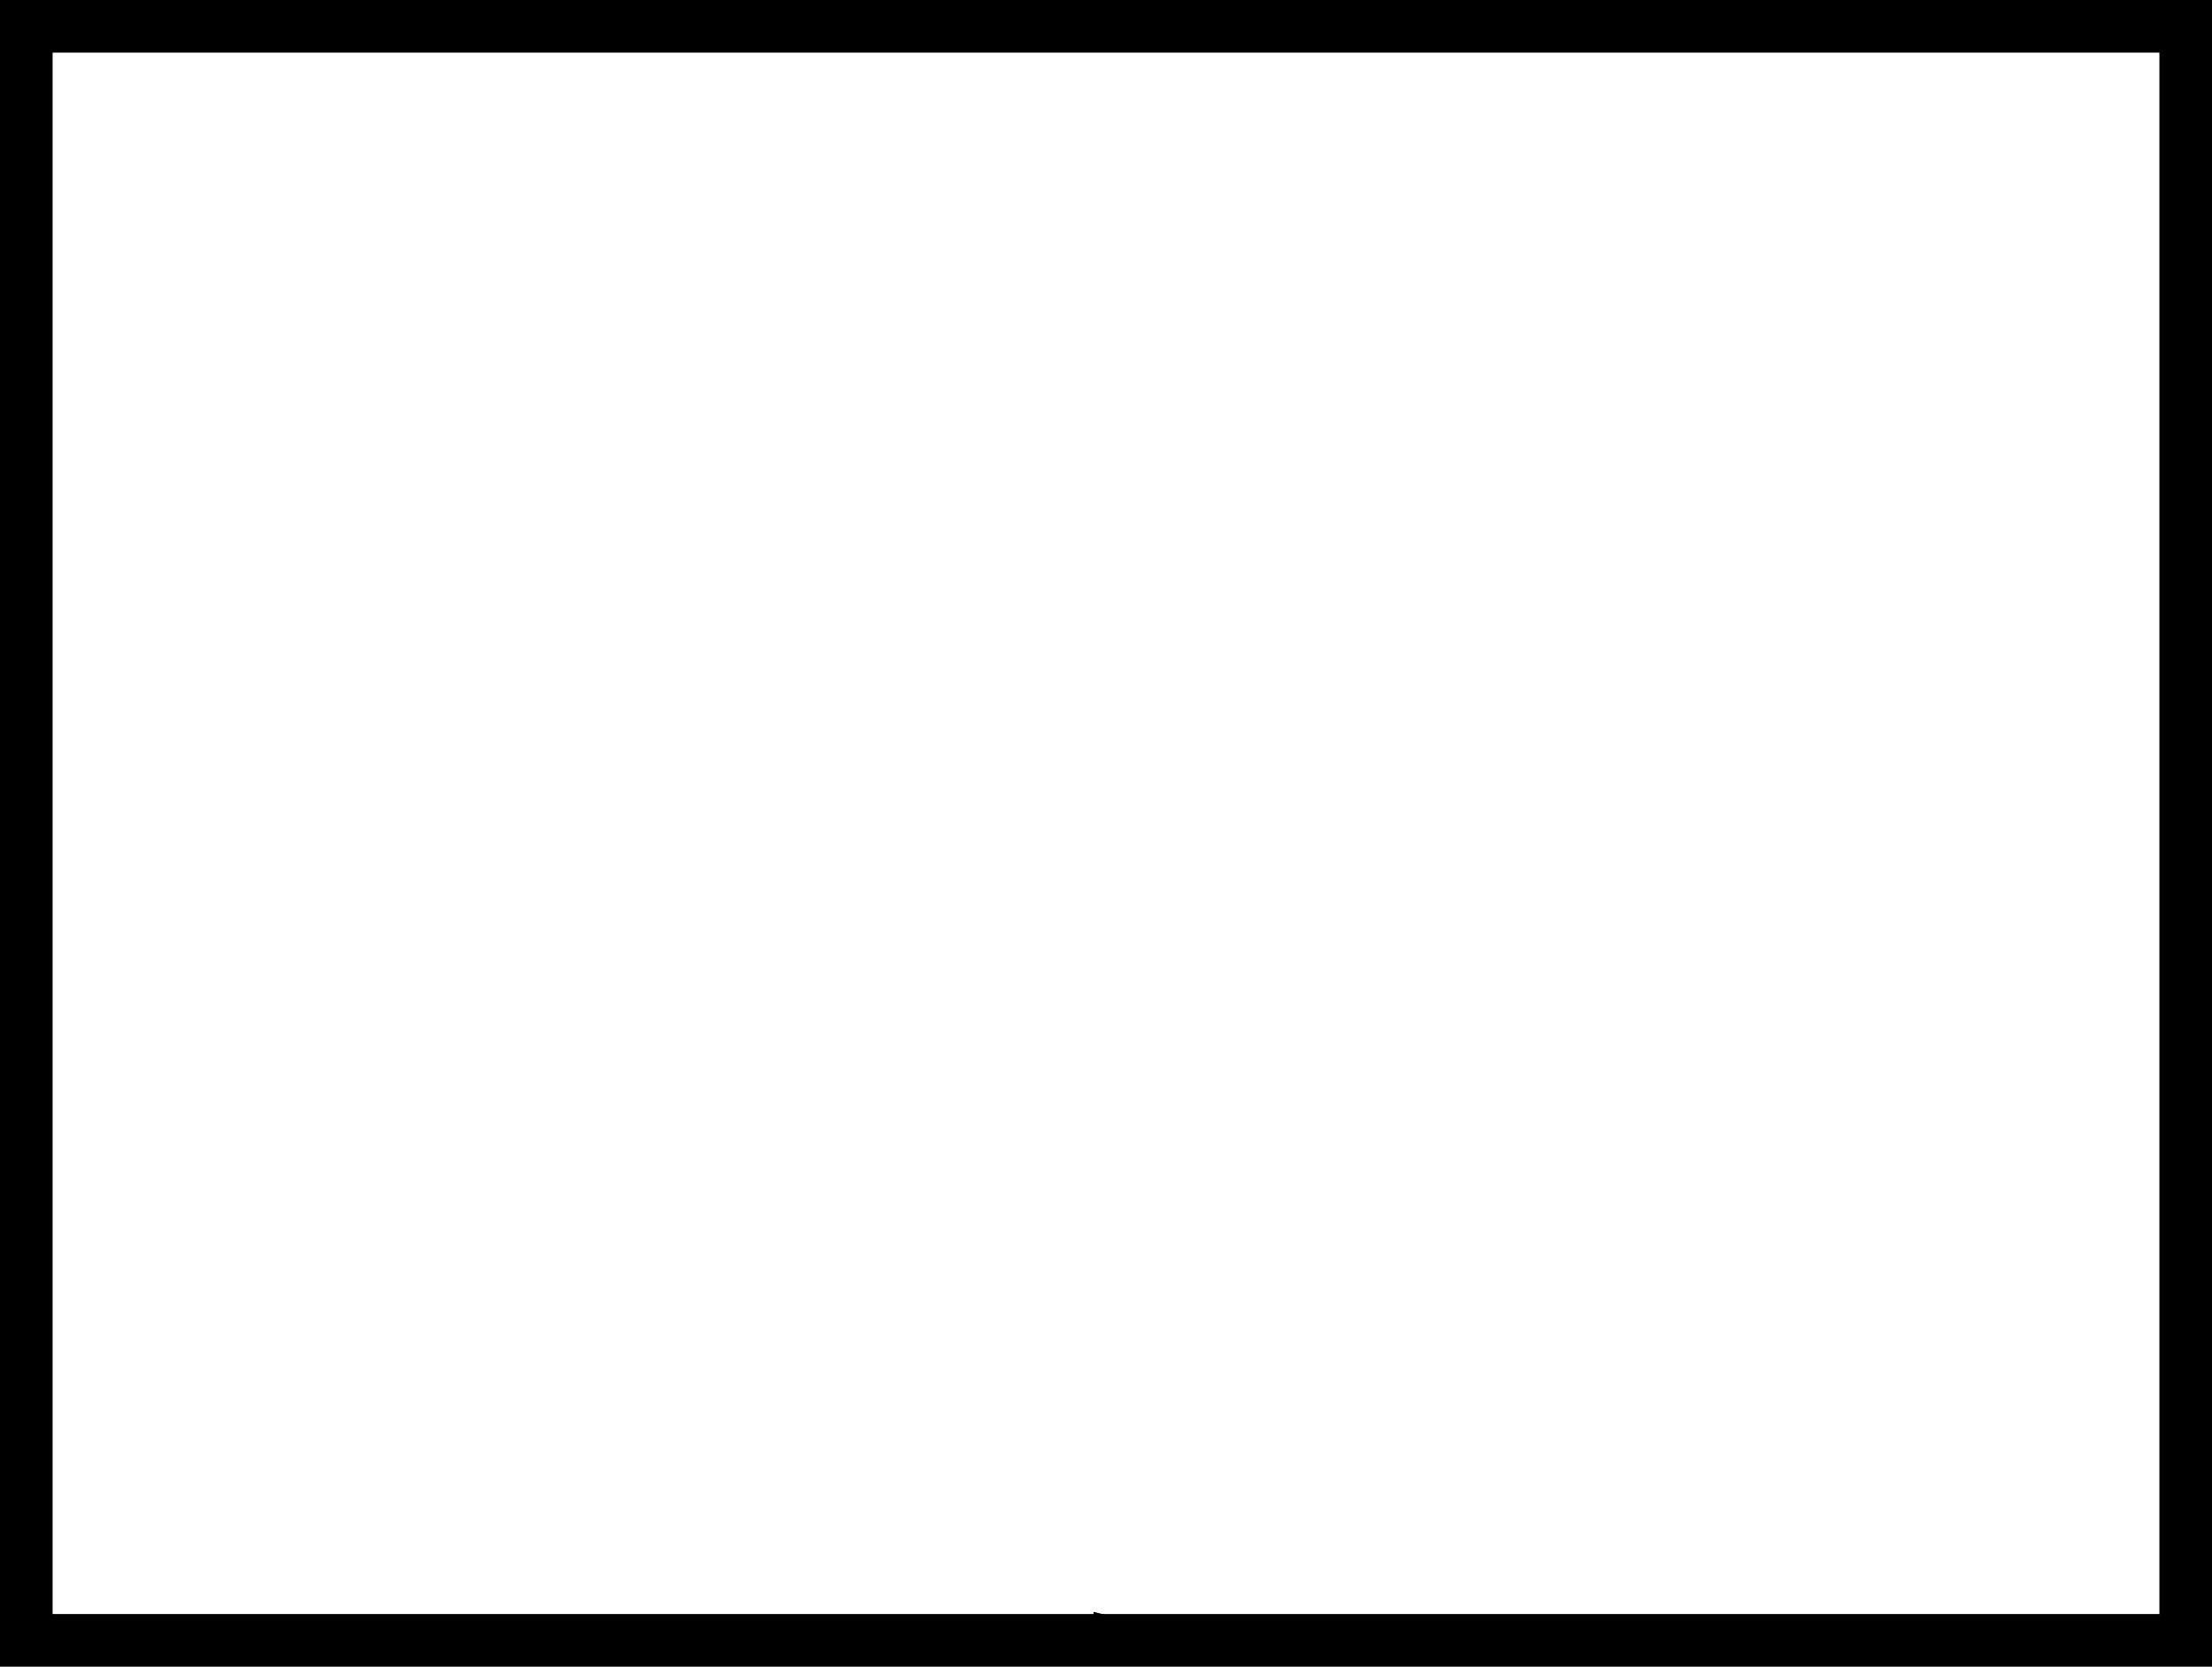<svg version="1.1" xmlns="http://www.w3.org/2000/svg" xmlns:xlink="http://www.w3.org/1999/xlink" width="483.641" height="364.389" viewBox="0,0,483.641,364.389"><g transform="translate(1.821,2.195)"><g data-paper-data="{&quot;isPaintingLayer&quot;:true}" fill-rule="nonzero" stroke-linecap="butt" stroke-linejoin="miter" stroke-miterlimit="10" stroke-dasharray="" stroke-dashoffset="0" style="mix-blend-mode: normal"><path d="M3.929,356.445v-352.889h472.141v352.889z" fill="none" stroke="#000000" stroke-width="11.5"/><path d="" fill="#000000" stroke="none" stroke-width="0.5"/><path d="M242.254,355.707c0,0 0,2.5 -2.5,2.5c-2.5,0 -2.5,-2.5 -2.5,-2.5c0,-1.83 0.006,-3.66 0.016,-5.489l2.975,0.744h2.022c-0.009,1.581 -0.013,3.162 -0.013,4.745z" fill="#000000" stroke="none" stroke-width="0.5"/><path d="" fill="#000000" stroke="none" stroke-width="0.5"/><path d="M262.371,352.186l0.034,0.08c0,0 0,2.5 -2.5,2.5c-2.5,0 -2.5,-2.5 -2.5,-2.5l0.034,-0.902c0.017,-0.098 0.033,-0.196 0.05,-0.294c1.669,0.643 3.287,0.696 5.012,0.322c-0.043,0.265 -0.087,0.53 -0.13,0.794z" fill="#000000" stroke="none" stroke-width="0.5"/></g></g></svg>
